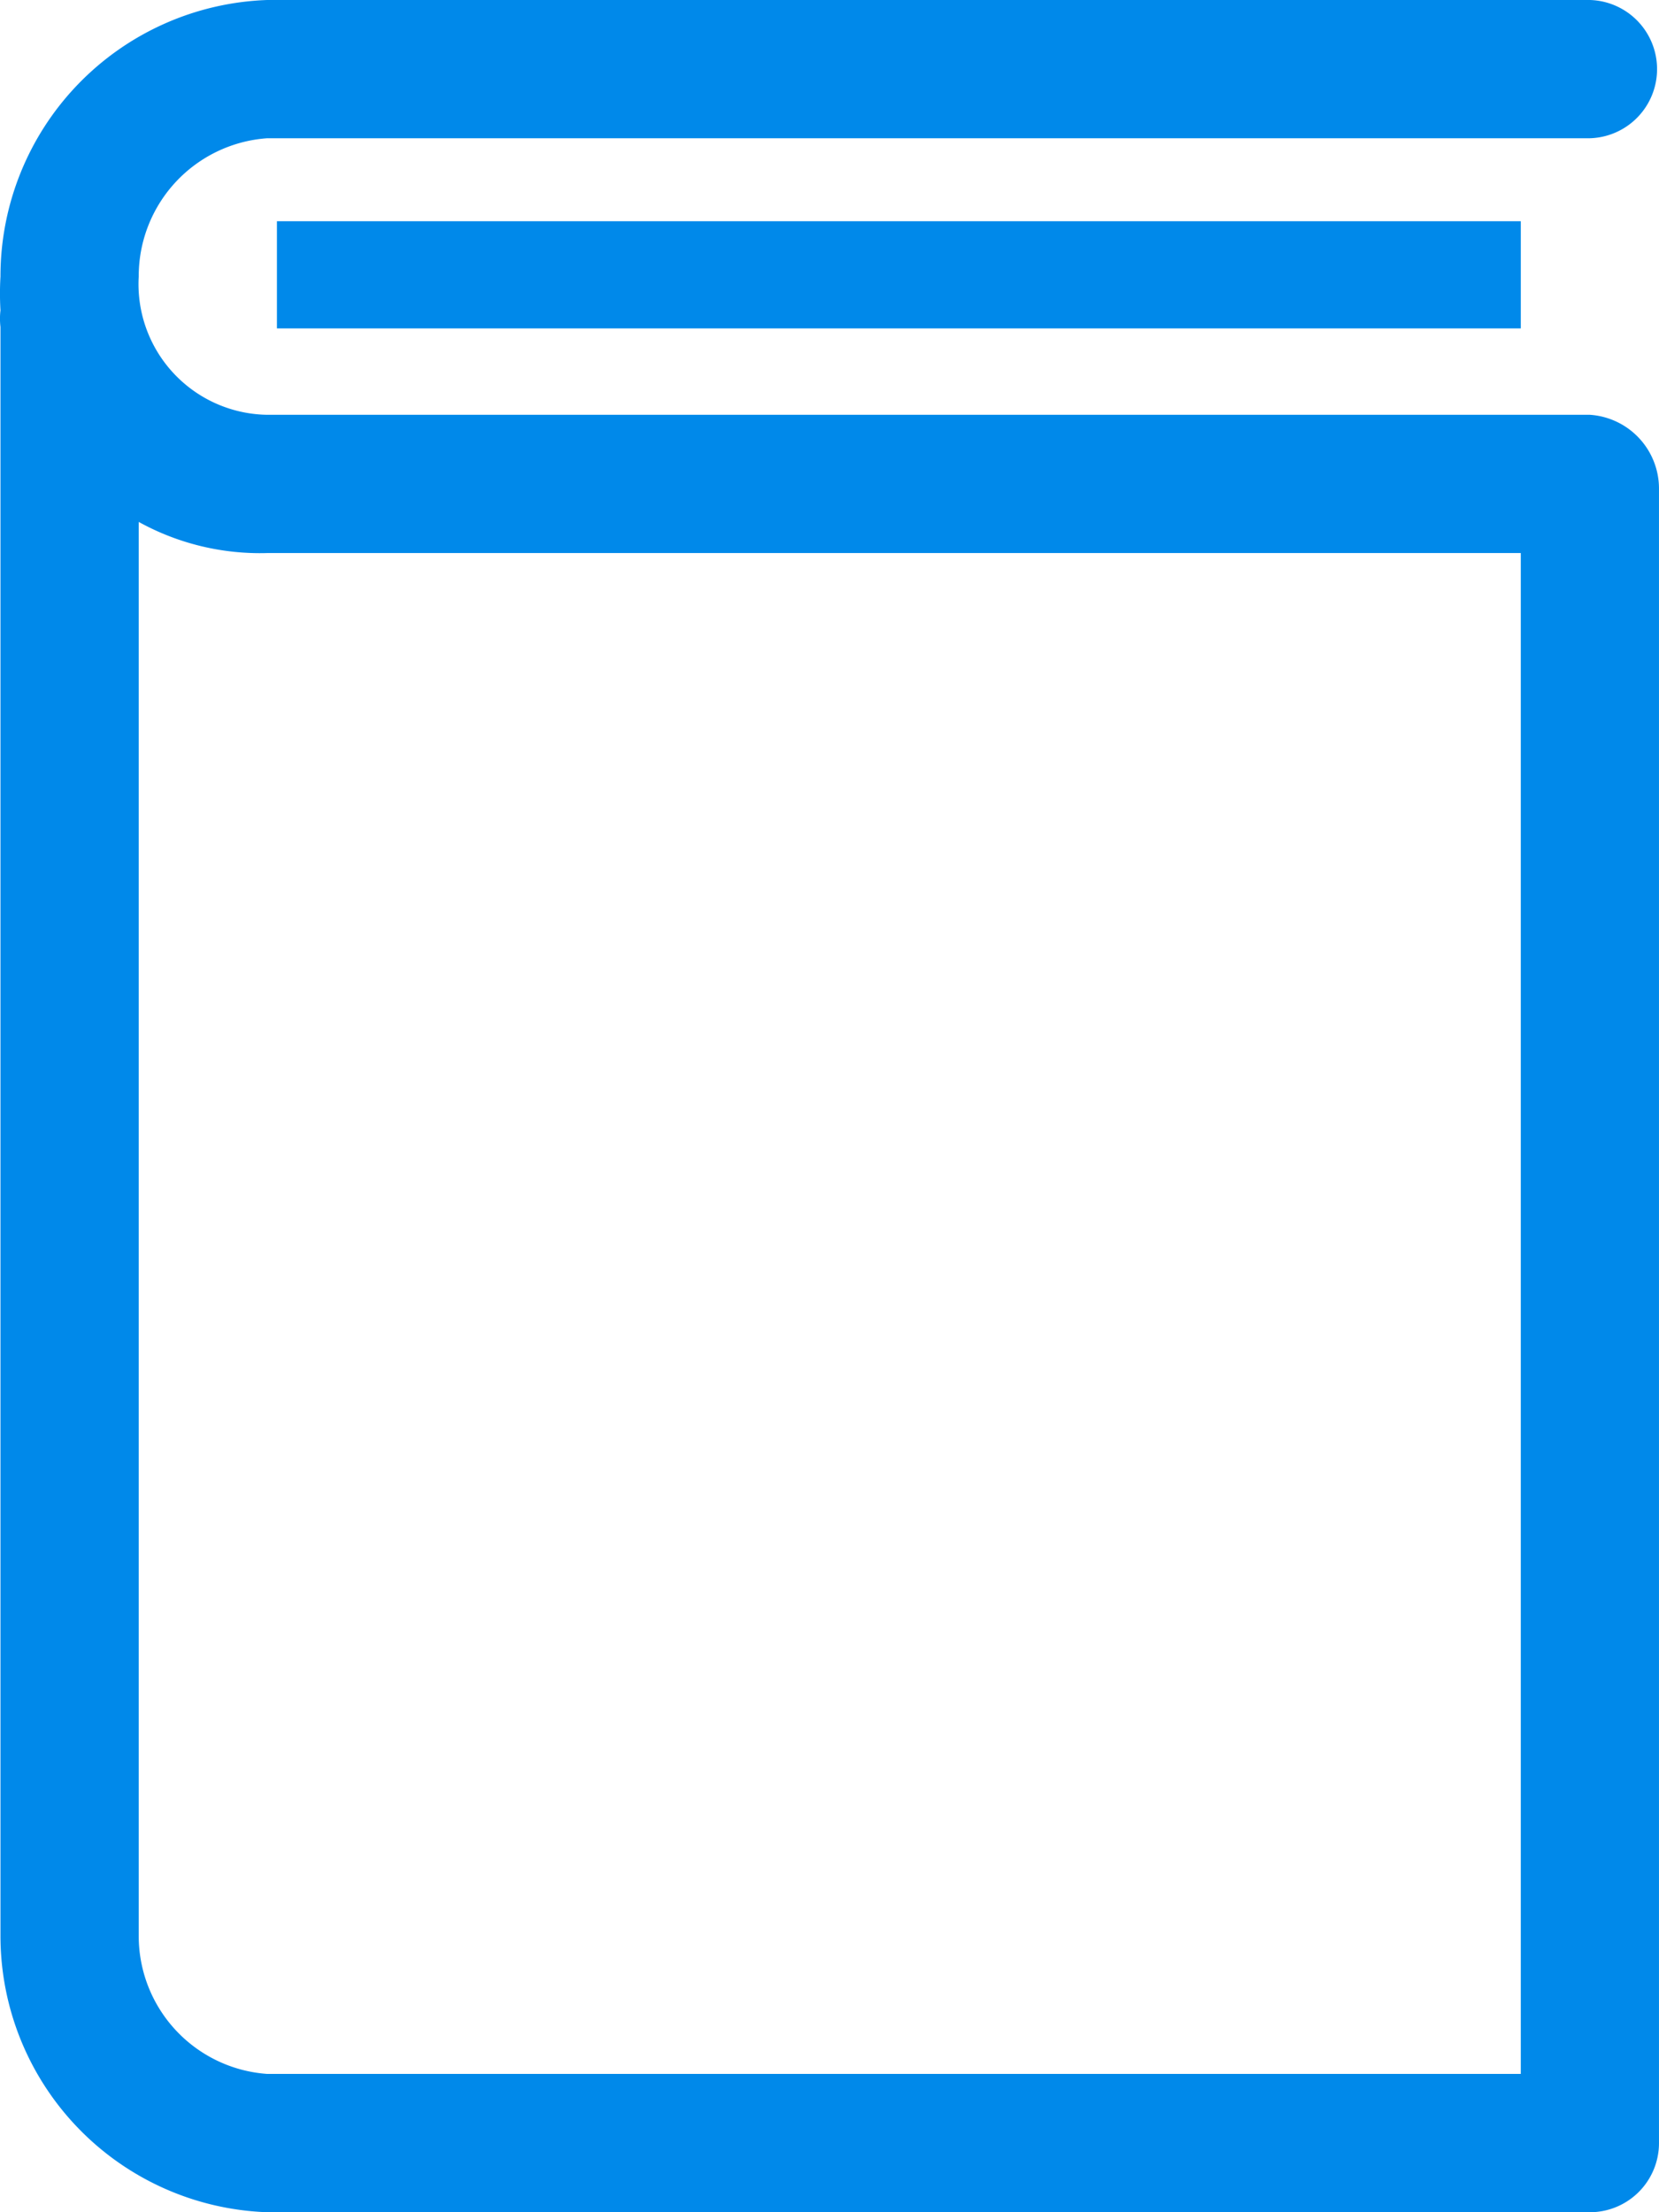 <svg xmlns="http://www.w3.org/2000/svg" width="30.864" height="41.139" viewBox="0 0 30.864 41.139">
  <g id="book-line" transform="translate(-32.243 58.858) rotate(30)">
    <path id="Path_982" data-name="Path 982" d="M0,0H23.141V1.993H0Z" transform="translate(5.013 -66.107) rotate(-30)" fill="#0089ea"/>
    <path id="Path_983" data-name="Path 983" d="M29.578,7.714H4.972A2.43,2.43,0,0,1,2.581,5.142,2.571,2.571,0,0,1,4.972,2.571H29.578a1.286,1.286,0,0,0,0-2.571H4.972A5.142,5.142,0,0,0,.009,5.142a5.322,5.322,0,0,0,0,.63,1.286,1.286,0,0,0,0,.309V36A5.142,5.142,0,0,0,4.972,41.14H29.578a1.286,1.286,0,0,0,1.286-1.286V9.089A1.376,1.376,0,0,0,29.578,7.714ZM28.293,38.568H4.972A2.571,2.571,0,0,1,2.581,36V9.706a4.667,4.667,0,0,0,2.391.579H28.293Z" transform="translate(-1.506 -67.094) rotate(-30)" fill="#0089ea"/>
  </g>
</svg>
